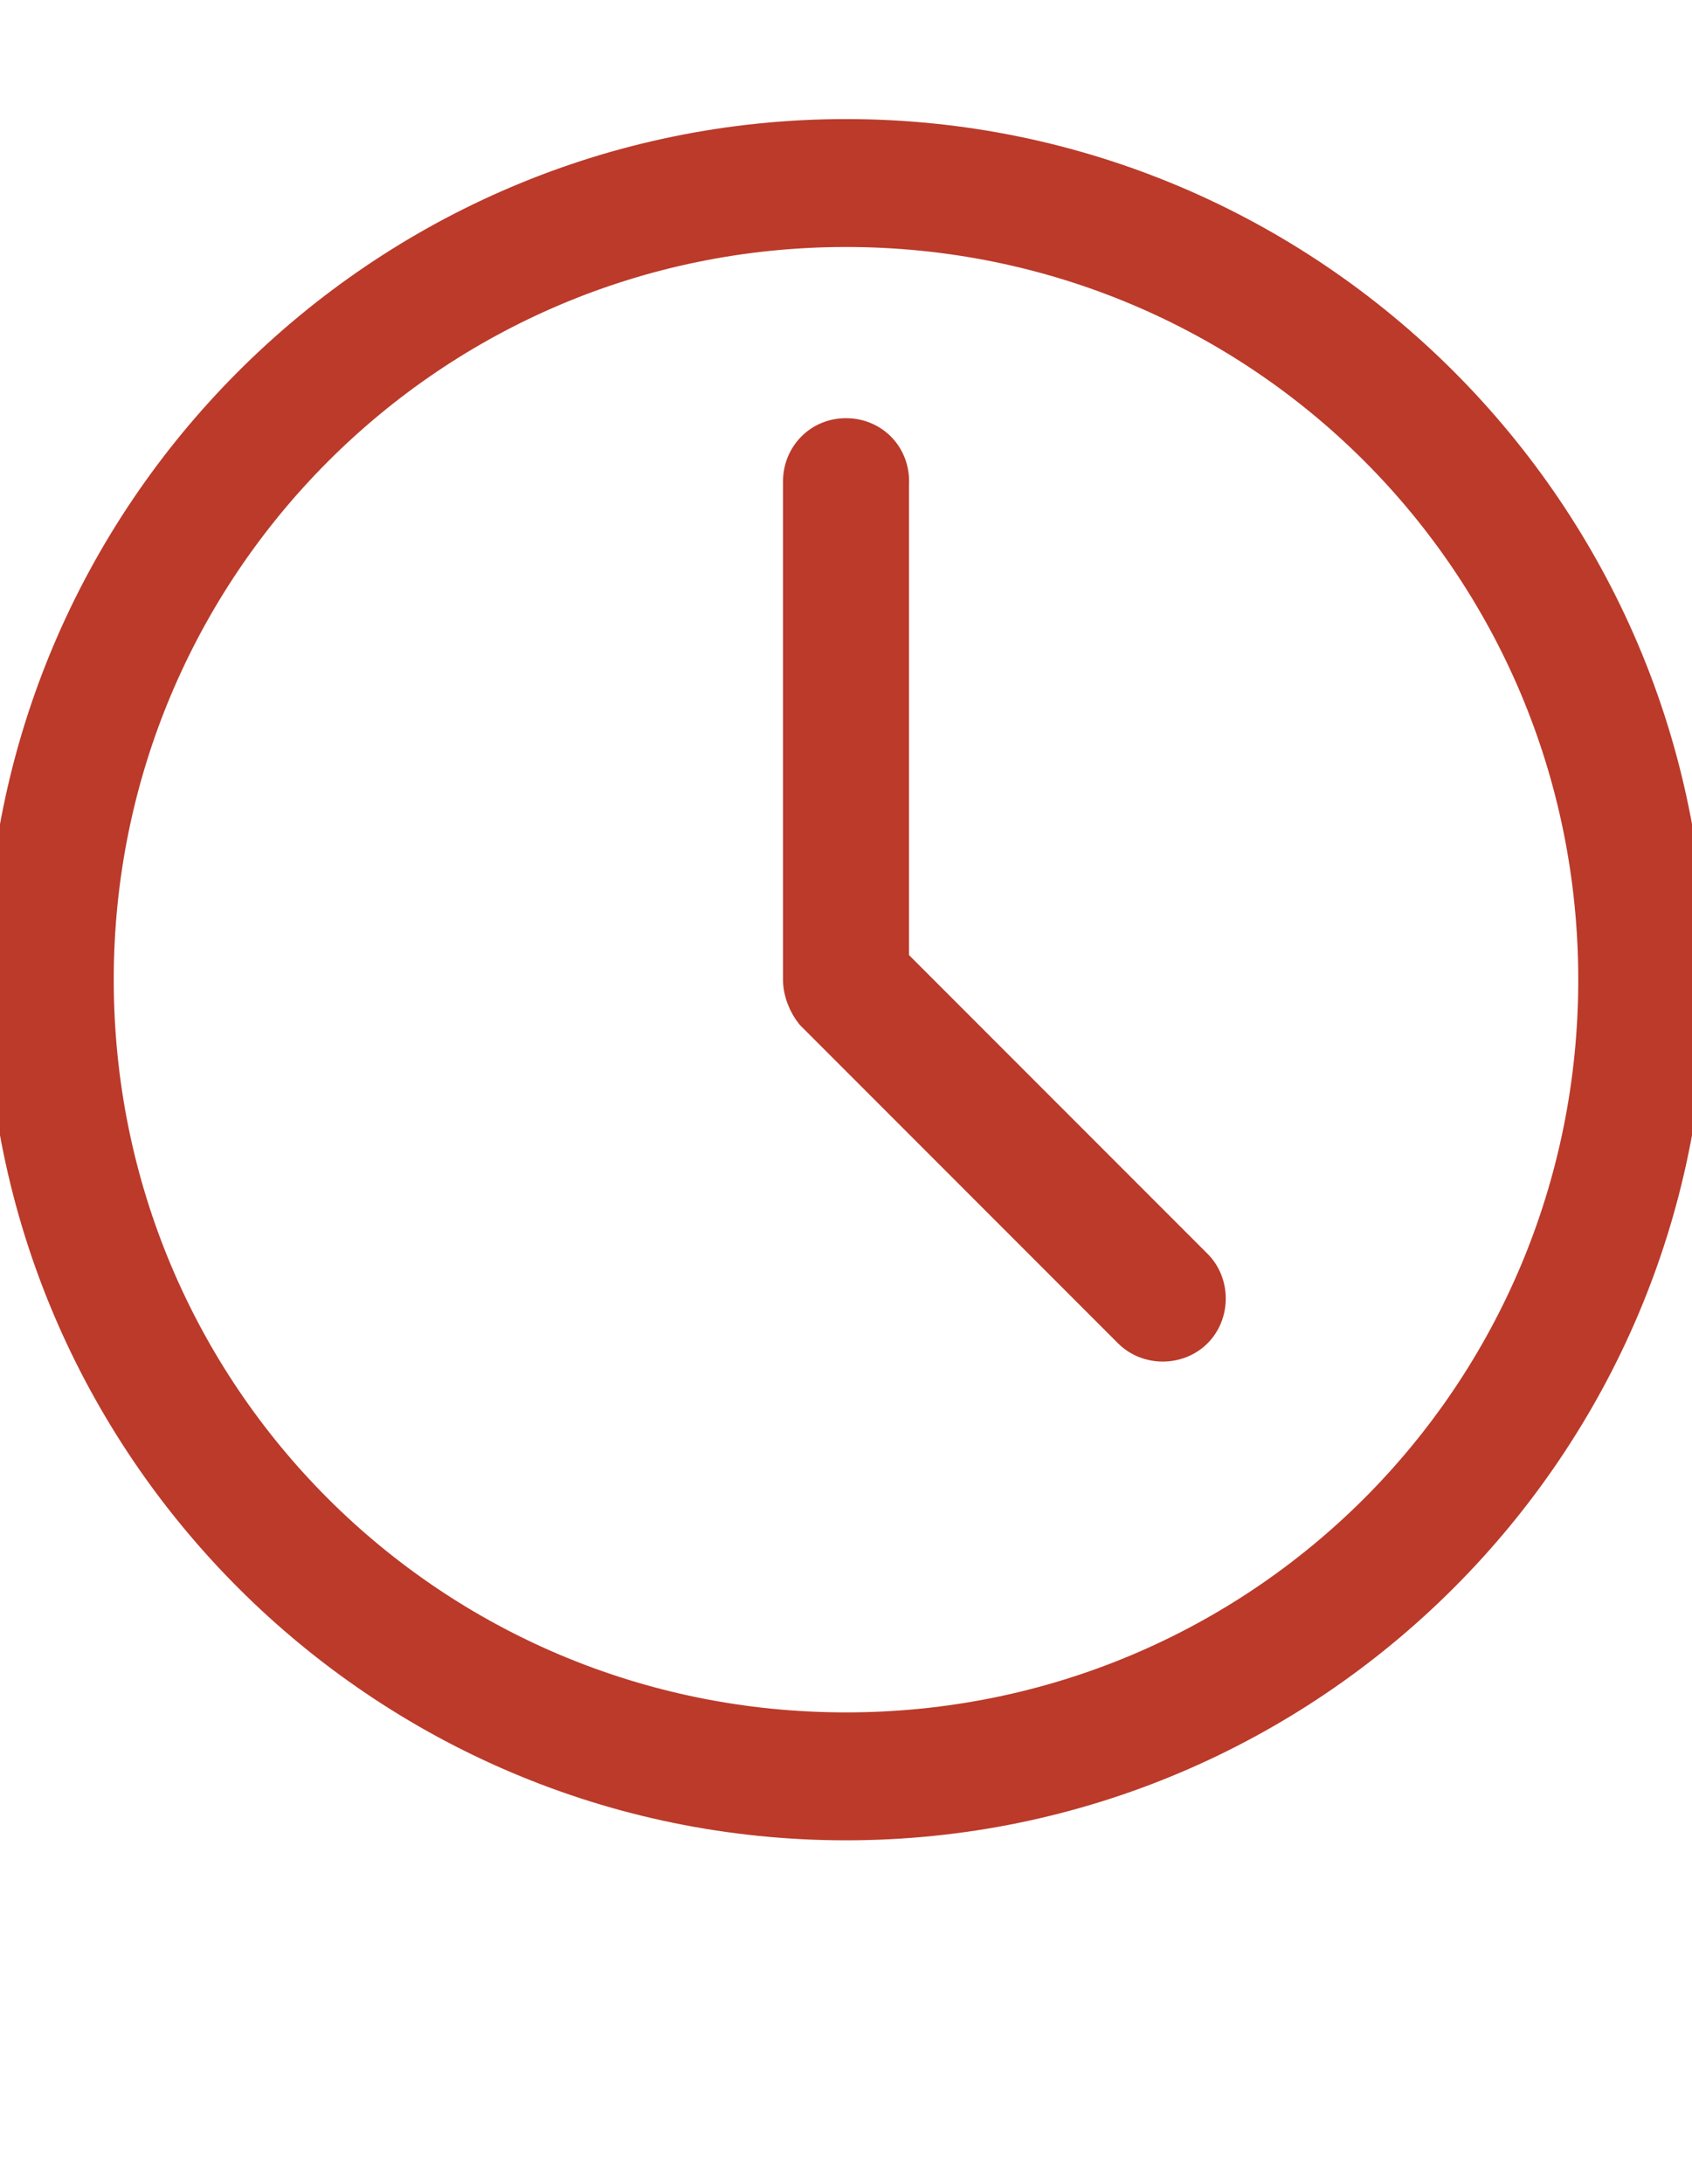 <?xml version="1.0" encoding="utf-8"?>
<!-- Generator: Adobe Illustrator 24.2.0, SVG Export Plug-In . SVG Version: 6.00 Build 0)  -->
<svg version="1.1" id="Laag_1" xmlns="http://www.w3.org/2000/svg" xmlns:xlink="http://www.w3.org/1999/xlink" x="0px" y="0px"
	 viewBox="0 0 9 11.61" style="enable-background:new 0 0 9 11.61;" xml:space="preserve">
<style type="text/css">
	.st0{fill:#BB3A2A;stroke:#BB3A2A;stroke-width:0.15;stroke-miterlimit:10;}
</style>
<g>
	<g transform="translate(0,-972.362)">
		<path class="st0" d="M4.5,973.07c-2.48,0-4.5,2.02-4.5,4.5c0,2.48,2.02,4.5,4.5,4.5c2.48,0,4.5-2.02,4.5-4.5
			C9,975.09,6.98,973.07,4.5,973.07z M4.5,973.6c2.2,0,3.97,1.77,3.97,3.97c0,2.2-1.77,3.97-3.97,3.97c-2.2,0-3.97-1.77-3.97-3.97
			C0.53,975.38,2.3,973.6,4.5,973.6z M4.5,974.66c-0.15,0-0.26,0.12-0.26,0.26v2.65c0,0.07,0.03,0.14,0.07,0.19L6,979.45
			c0.1,0.1,0.27,0.1,0.37,0c0.1-0.1,0.1-0.27,0-0.37l-1.61-1.61v-2.53C4.77,974.78,4.65,974.66,4.5,974.66z"/>
	</g>
</g>
</svg>
